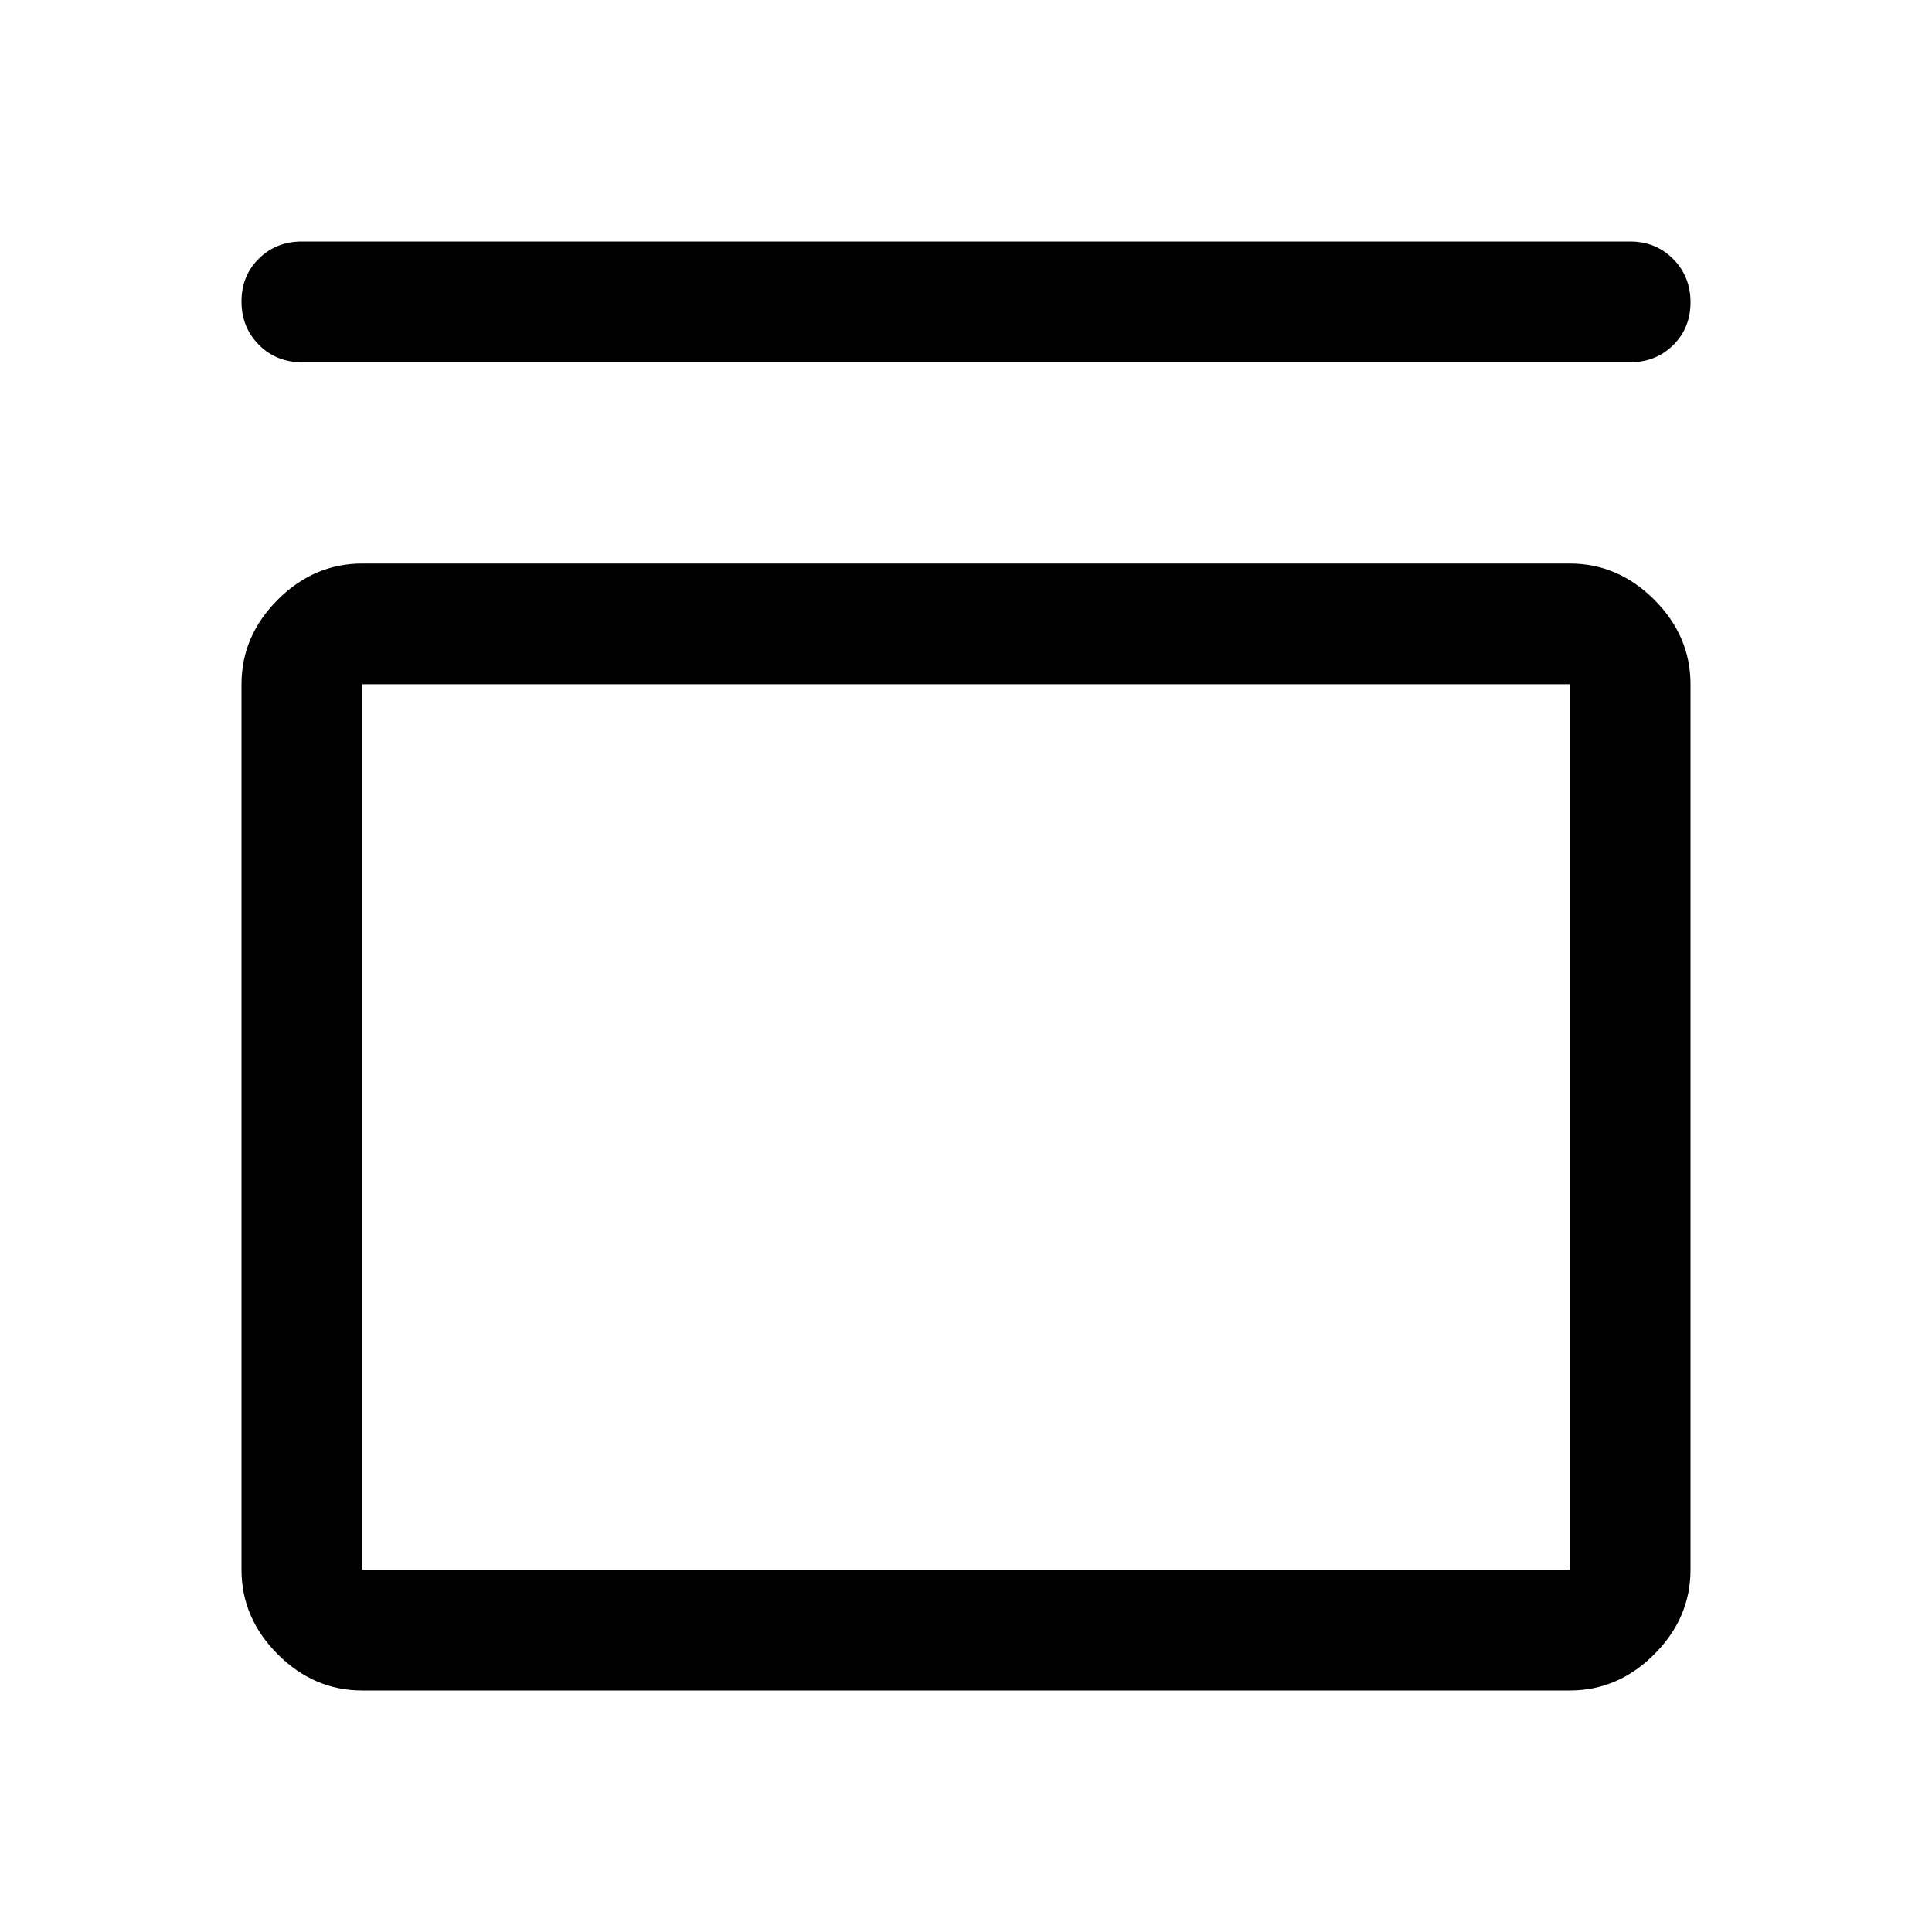 <svg xmlns="http://www.w3.org/2000/svg" height="48" viewBox="0 -960 960 960" width="48"><path d="M150-780q-12.75 0-21.37-8.68-8.63-8.67-8.63-21.5 0-12.82 8.63-21.32 8.62-8.5 21.37-8.5h660q12.75 0 21.38 8.68 8.62 8.67 8.62 21.5 0 12.82-8.62 21.32-8.63 8.5-21.38 8.5H150Zm630 100q24 0 42 18t18 42v440q0 24-18 42t-42 18H180q-24 0-42-18t-18-42v-440q0-24 18-42t42-18h600Zm0 60H180v440h600v-440Zm-600 0v440-440Z"/></svg>